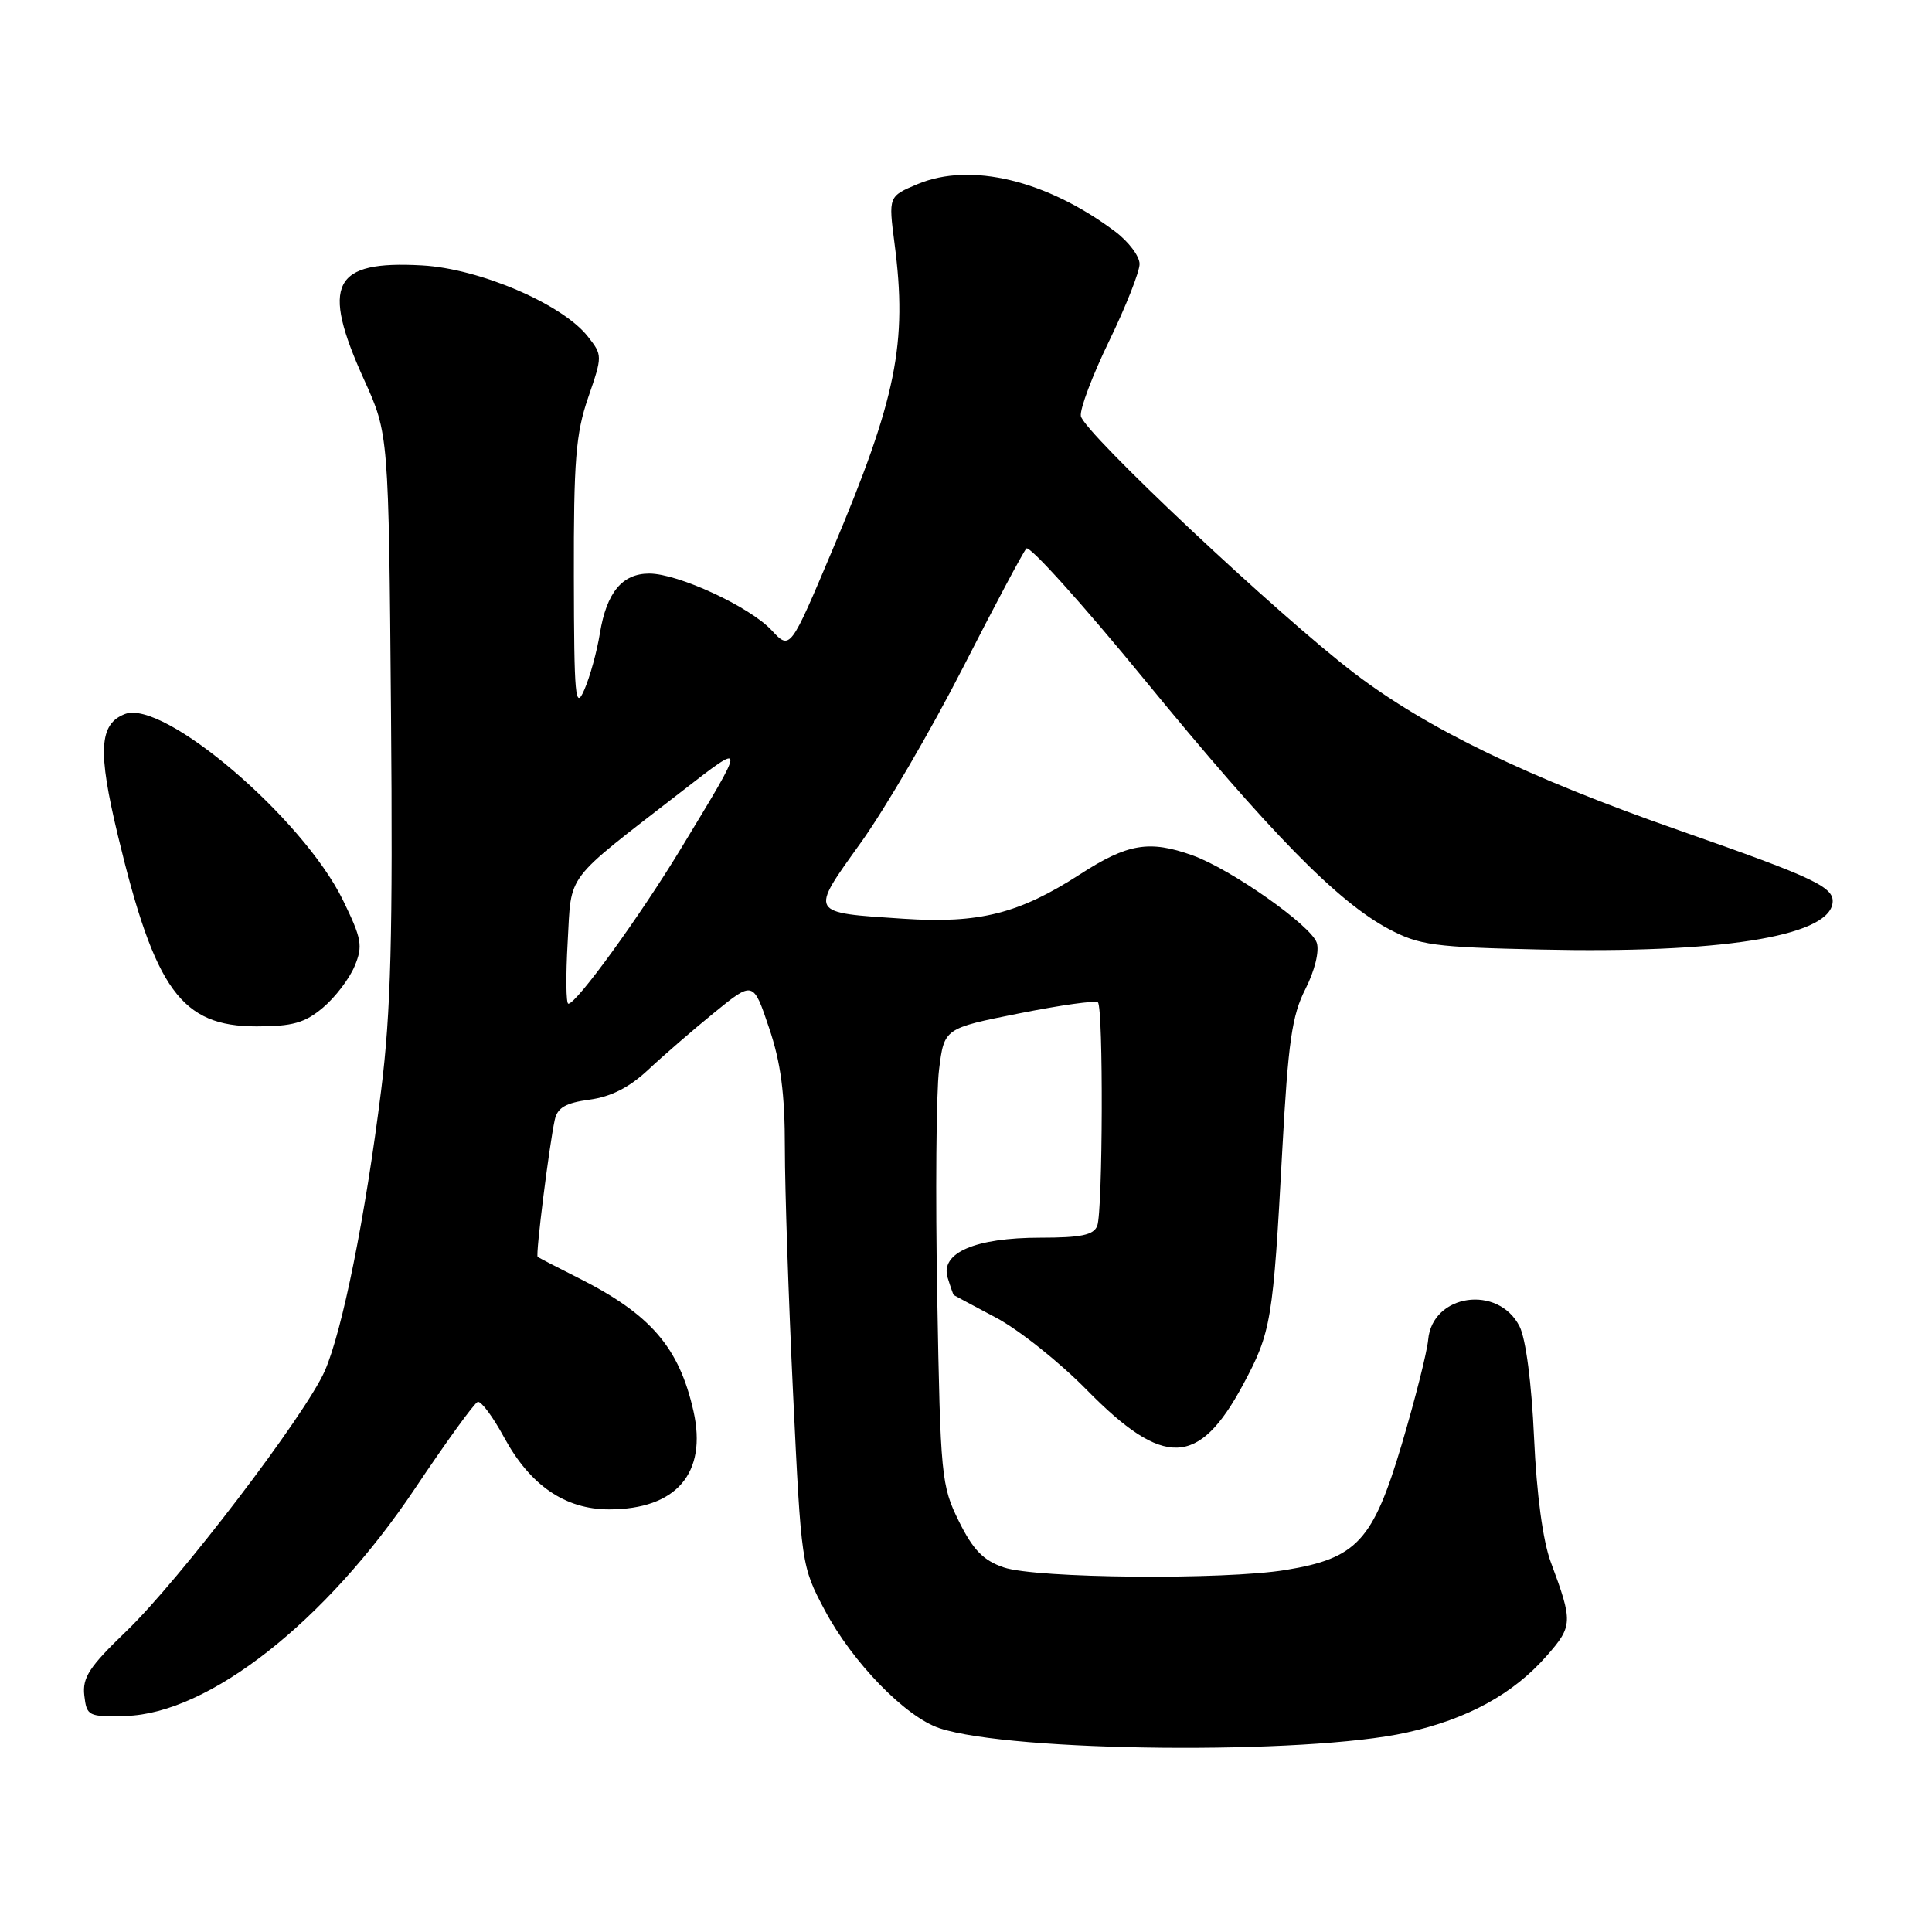 <?xml version="1.0" encoding="UTF-8" standalone="no"?>
<!DOCTYPE svg PUBLIC "-//W3C//DTD SVG 1.1//EN" "http://www.w3.org/Graphics/SVG/1.1/DTD/svg11.dtd" >
<svg xmlns="http://www.w3.org/2000/svg" xmlns:xlink="http://www.w3.org/1999/xlink" version="1.1" viewBox="0 0 256 256">
 <g >
 <path fill="currentColor"
d=" M 186.36 229.58 C 194.46 227.78 200.50 224.48 204.95 219.40 C 208.41 215.46 208.43 214.91 205.49 207.00 C 204.44 204.18 203.61 198.03 203.27 190.50 C 202.95 183.31 202.18 177.40 201.35 175.76 C 198.52 170.18 189.78 171.45 189.24 177.53 C 189.09 179.16 187.52 185.39 185.74 191.38 C 181.92 204.19 179.81 206.48 170.36 208.03 C 162.16 209.37 137.27 209.15 133.00 207.69 C 130.30 206.77 128.94 205.38 127.06 201.58 C 124.73 196.86 124.61 195.68 124.19 171.94 C 123.94 158.34 124.05 144.74 124.43 141.73 C 125.11 136.26 125.11 136.26 135.04 134.28 C 140.50 133.19 145.20 132.53 145.48 132.82 C 146.21 133.55 146.13 160.50 145.39 162.42 C 144.92 163.65 143.25 164.00 137.84 164.00 C 129.22 164.00 124.56 166.01 125.57 169.30 C 125.94 170.51 126.31 171.54 126.37 171.60 C 126.44 171.65 128.96 173.00 131.98 174.60 C 134.99 176.19 140.40 180.50 144.01 184.18 C 154.21 194.56 158.84 194.40 164.71 183.48 C 168.45 176.51 168.69 175.05 169.91 152.37 C 170.69 138.05 171.19 134.56 172.97 131.06 C 174.20 128.64 174.84 126.06 174.48 124.93 C 173.76 122.66 163.12 115.17 158.01 113.34 C 152.28 111.29 149.41 111.78 143.11 115.85 C 135.03 121.07 129.76 122.40 119.72 121.74 C 107.12 120.91 107.26 121.16 114.05 111.68 C 117.28 107.18 123.36 96.75 127.58 88.50 C 131.79 80.25 135.58 73.13 136.00 72.68 C 136.41 72.22 143.50 80.10 151.75 90.18 C 168.31 110.39 177.24 119.51 184.02 123.10 C 188.08 125.25 189.98 125.51 204.17 125.82 C 227.71 126.35 241.97 124.13 242.80 119.80 C 243.22 117.60 240.78 116.43 222.50 110.03 C 202.43 103.01 189.16 96.59 179.50 89.24 C 169.39 81.54 143.59 57.29 143.22 55.13 C 143.06 54.23 144.75 49.75 146.97 45.18 C 149.19 40.60 151.00 36.01 151.00 34.98 C 151.00 33.95 149.54 32.01 147.75 30.67 C 138.70 23.88 128.62 21.46 121.60 24.39 C 117.72 26.02 117.72 26.02 118.53 32.26 C 120.26 45.49 118.79 52.78 110.32 72.83 C 104.70 86.15 104.70 86.15 102.26 83.53 C 99.36 80.40 89.87 76.00 86.03 76.00 C 82.45 76.00 80.38 78.50 79.49 83.91 C 79.10 86.33 78.17 89.71 77.42 91.41 C 76.23 94.15 76.07 92.46 76.04 76.41 C 76.01 61.07 76.29 57.46 77.93 52.70 C 79.84 47.14 79.84 47.07 77.89 44.59 C 74.52 40.30 63.57 35.60 55.95 35.17 C 44.07 34.50 42.48 37.61 48.25 50.33 C 51.50 57.50 51.50 57.50 51.81 94.50 C 52.06 124.08 51.80 134.11 50.50 144.50 C 48.42 161.19 45.36 176.37 43.03 181.67 C 40.44 187.53 23.76 209.40 16.73 216.15 C 11.85 220.84 10.90 222.28 11.17 224.65 C 11.49 227.39 11.69 227.50 16.64 227.37 C 27.64 227.09 43.19 214.87 55.00 197.22 C 59.12 191.06 62.86 185.90 63.30 185.76 C 63.75 185.62 65.32 187.74 66.80 190.47 C 70.25 196.82 74.88 200.00 80.70 200.00 C 89.62 200.00 93.73 195.21 91.89 186.99 C 89.98 178.51 86.21 174.15 76.61 169.32 C 73.80 167.91 71.38 166.66 71.24 166.53 C 70.95 166.29 72.77 151.77 73.51 148.38 C 73.86 146.77 74.95 146.14 78.11 145.71 C 80.95 145.33 83.39 144.09 85.88 141.76 C 87.87 139.89 91.82 136.47 94.65 134.17 C 99.81 129.97 99.81 129.97 101.90 136.18 C 103.47 140.81 104.00 144.88 104.00 152.18 C 104.00 157.57 104.49 172.22 105.09 184.74 C 106.17 207.33 106.20 207.54 109.27 213.33 C 112.95 220.27 119.99 227.51 124.50 229.00 C 134.09 232.17 173.10 232.53 186.36 229.58 Z  M 42.79 133.52 C 44.41 132.16 46.30 129.68 46.99 128.02 C 48.11 125.33 47.94 124.40 45.43 119.25 C 40.11 108.39 21.68 92.65 16.56 94.61 C 13.13 95.93 12.92 99.47 15.63 110.75 C 20.54 131.20 24.03 136.00 34.00 136.00 C 38.76 136.00 40.39 135.54 42.79 133.52 Z  M 75.22 124.81 C 75.75 115.54 74.61 117.05 90.35 104.85 C 98.95 98.19 98.95 98.06 90.24 112.42 C 84.77 121.45 76.39 133.00 75.31 133.00 C 75.00 133.00 74.96 129.31 75.22 124.81 Z "/>
</g>
</svg>
